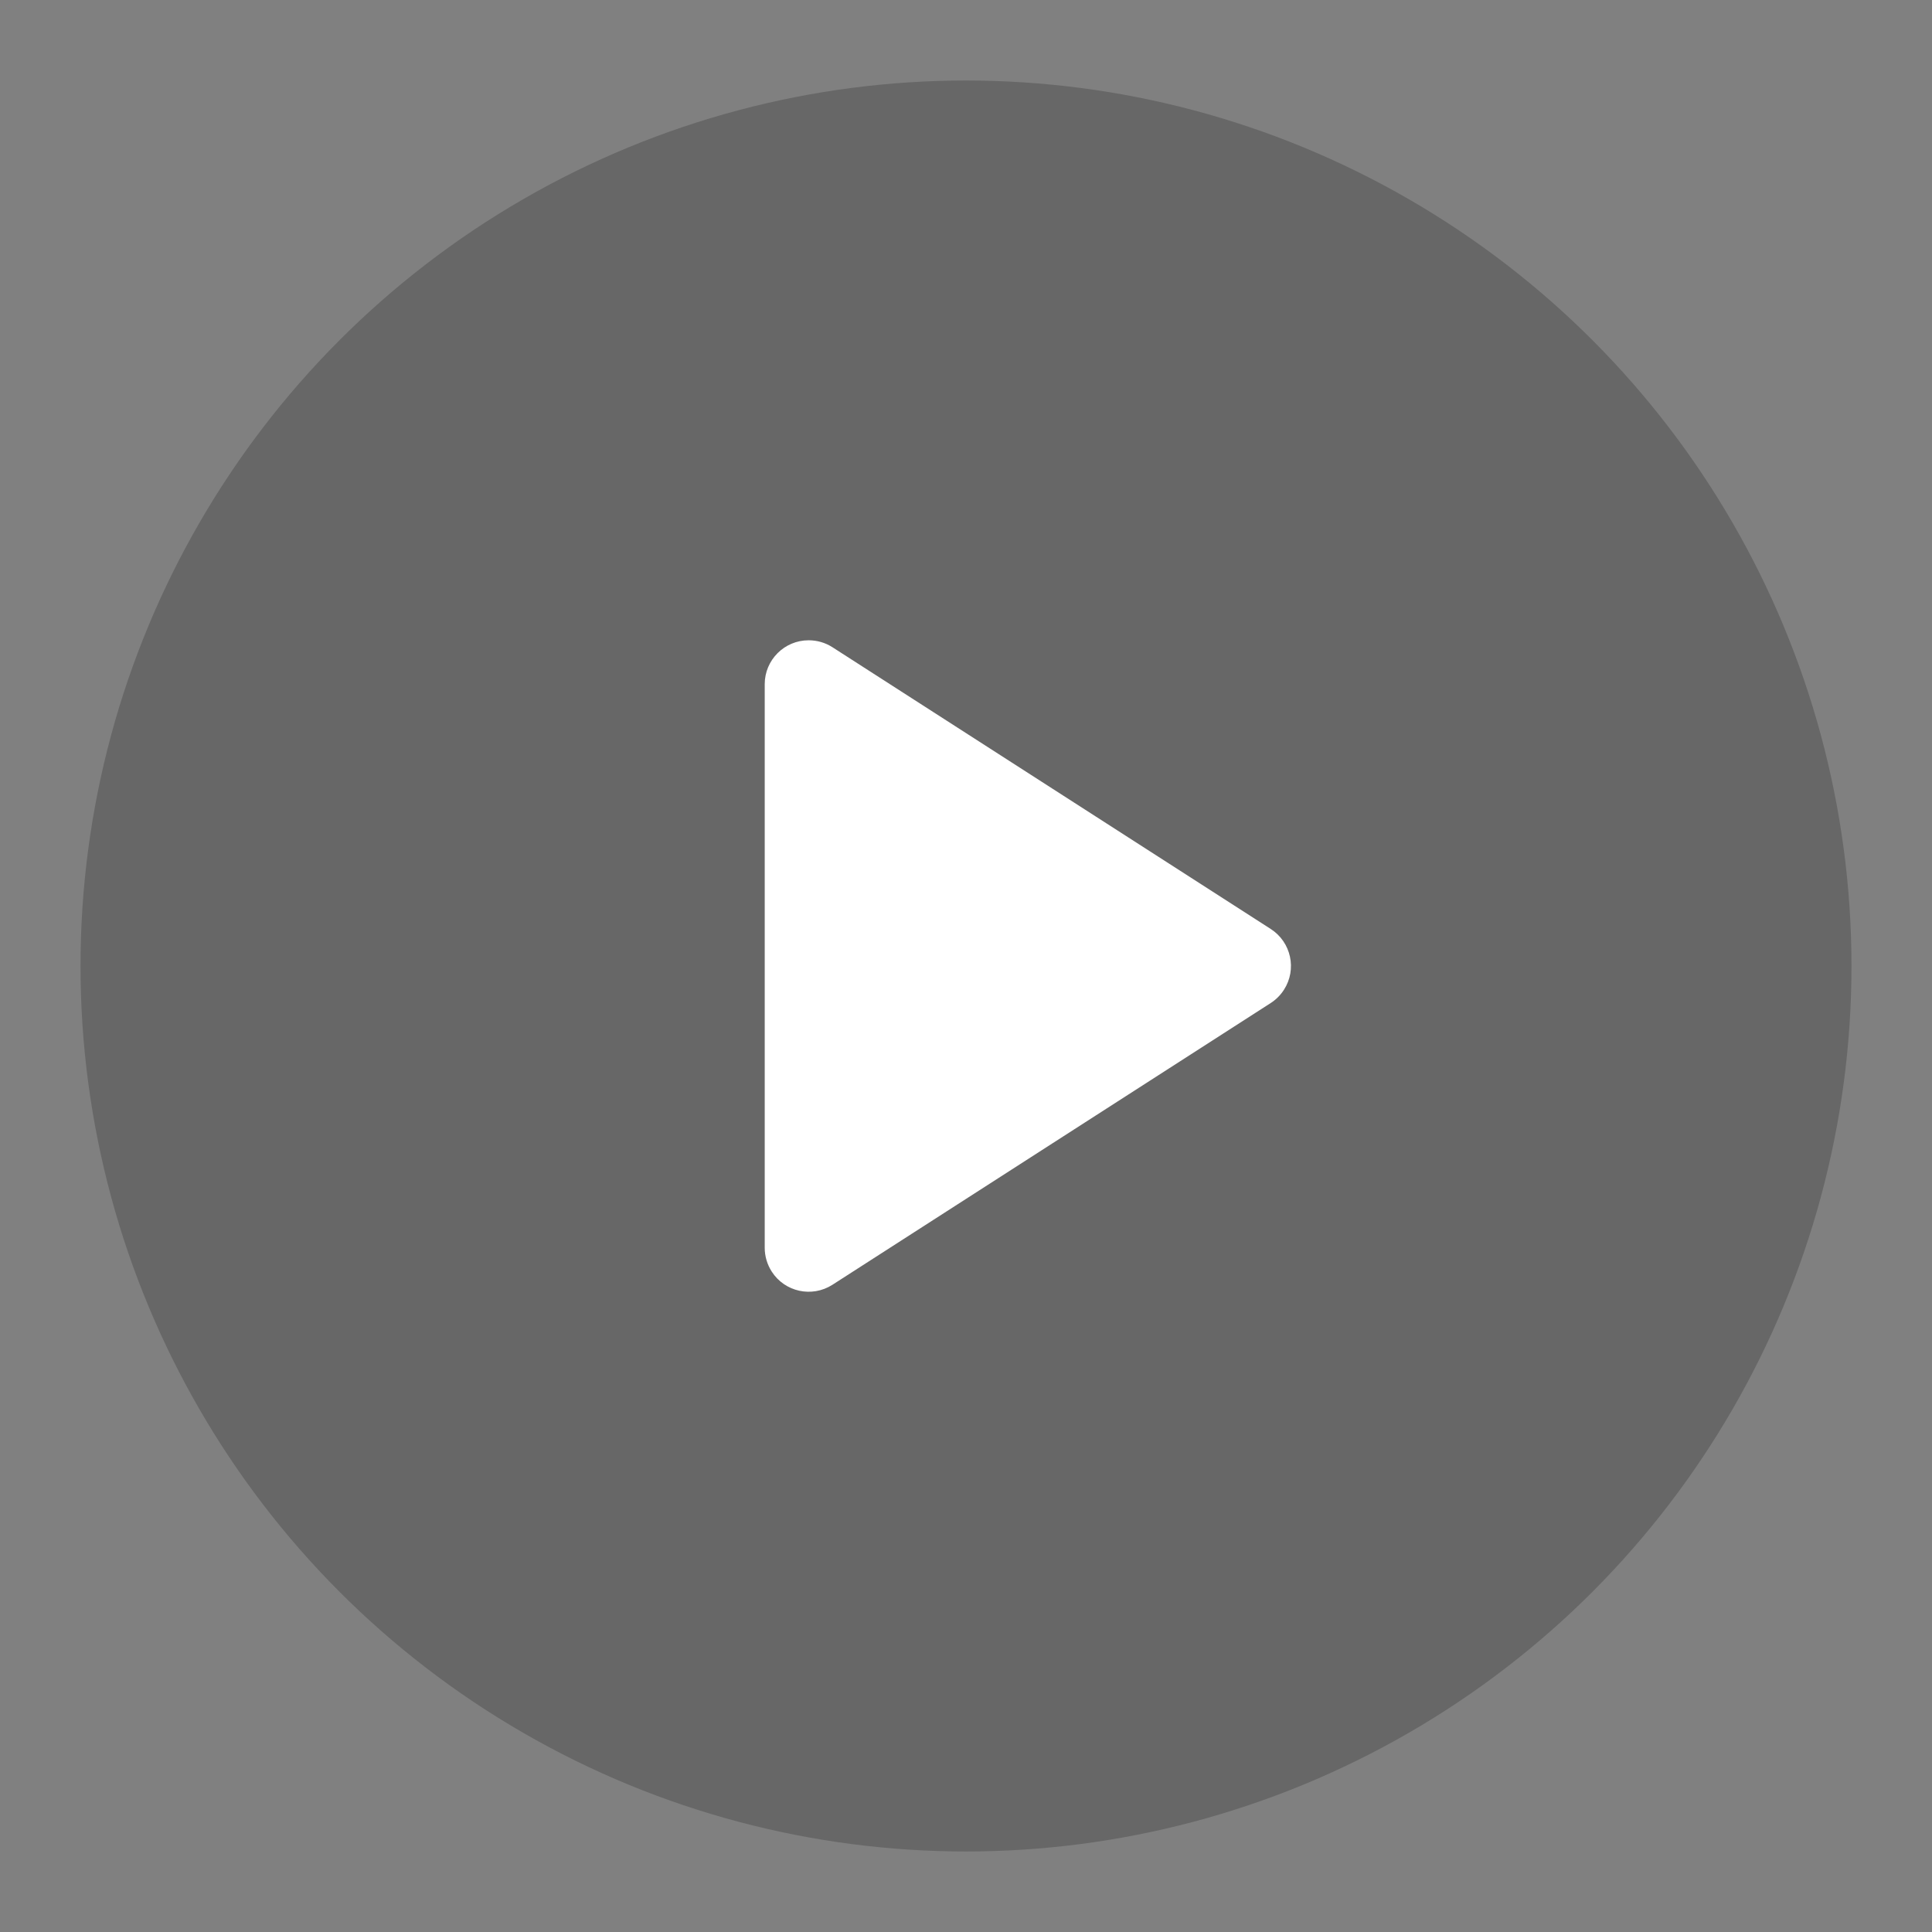 <?xml version="1.0" encoding="UTF-8"?>
<svg width="22px" height="22px" viewBox="0 0 22 22" version="1.1" xmlns="http://www.w3.org/2000/svg" xmlns:xlink="http://www.w3.org/1999/xlink">
    <rect x="0" y="0" width="22" height="22" fill="#808080" stroke="none"/>
    <title>-mockplus-</title>
    <g id="V2.0" stroke="none" stroke-width="1" fill="none" fill-rule="evenodd">
        <g id="我的收藏_案例" transform="translate(-333, -152)">
            <g id="瀑布流2" transform="translate(191, 144)">
                <g id="ic_play备份" transform="translate(142, 8)">
                    <circle id="椭圆形" fill-opacity="0.196" fill="#000000" cx="11" cy="11" r="10.083"></circle>
                    <path d="M8.708,14.209 L8.708,7.791 C8.708,7.515 8.932,7.291 9.208,7.291 C9.304,7.291 9.398,7.318 9.479,7.37 L14.471,10.579 C14.703,10.729 14.77,11.038 14.621,11.27 C14.582,11.331 14.531,11.382 14.471,11.421 L9.479,14.63 C9.246,14.779 8.937,14.712 8.788,14.48 C8.736,14.399 8.708,14.305 8.708,14.209 Z" id="路径-20" fill="#FFFFFF"></path>
                </g>
            </g>
        </g>
    </g>
</svg>